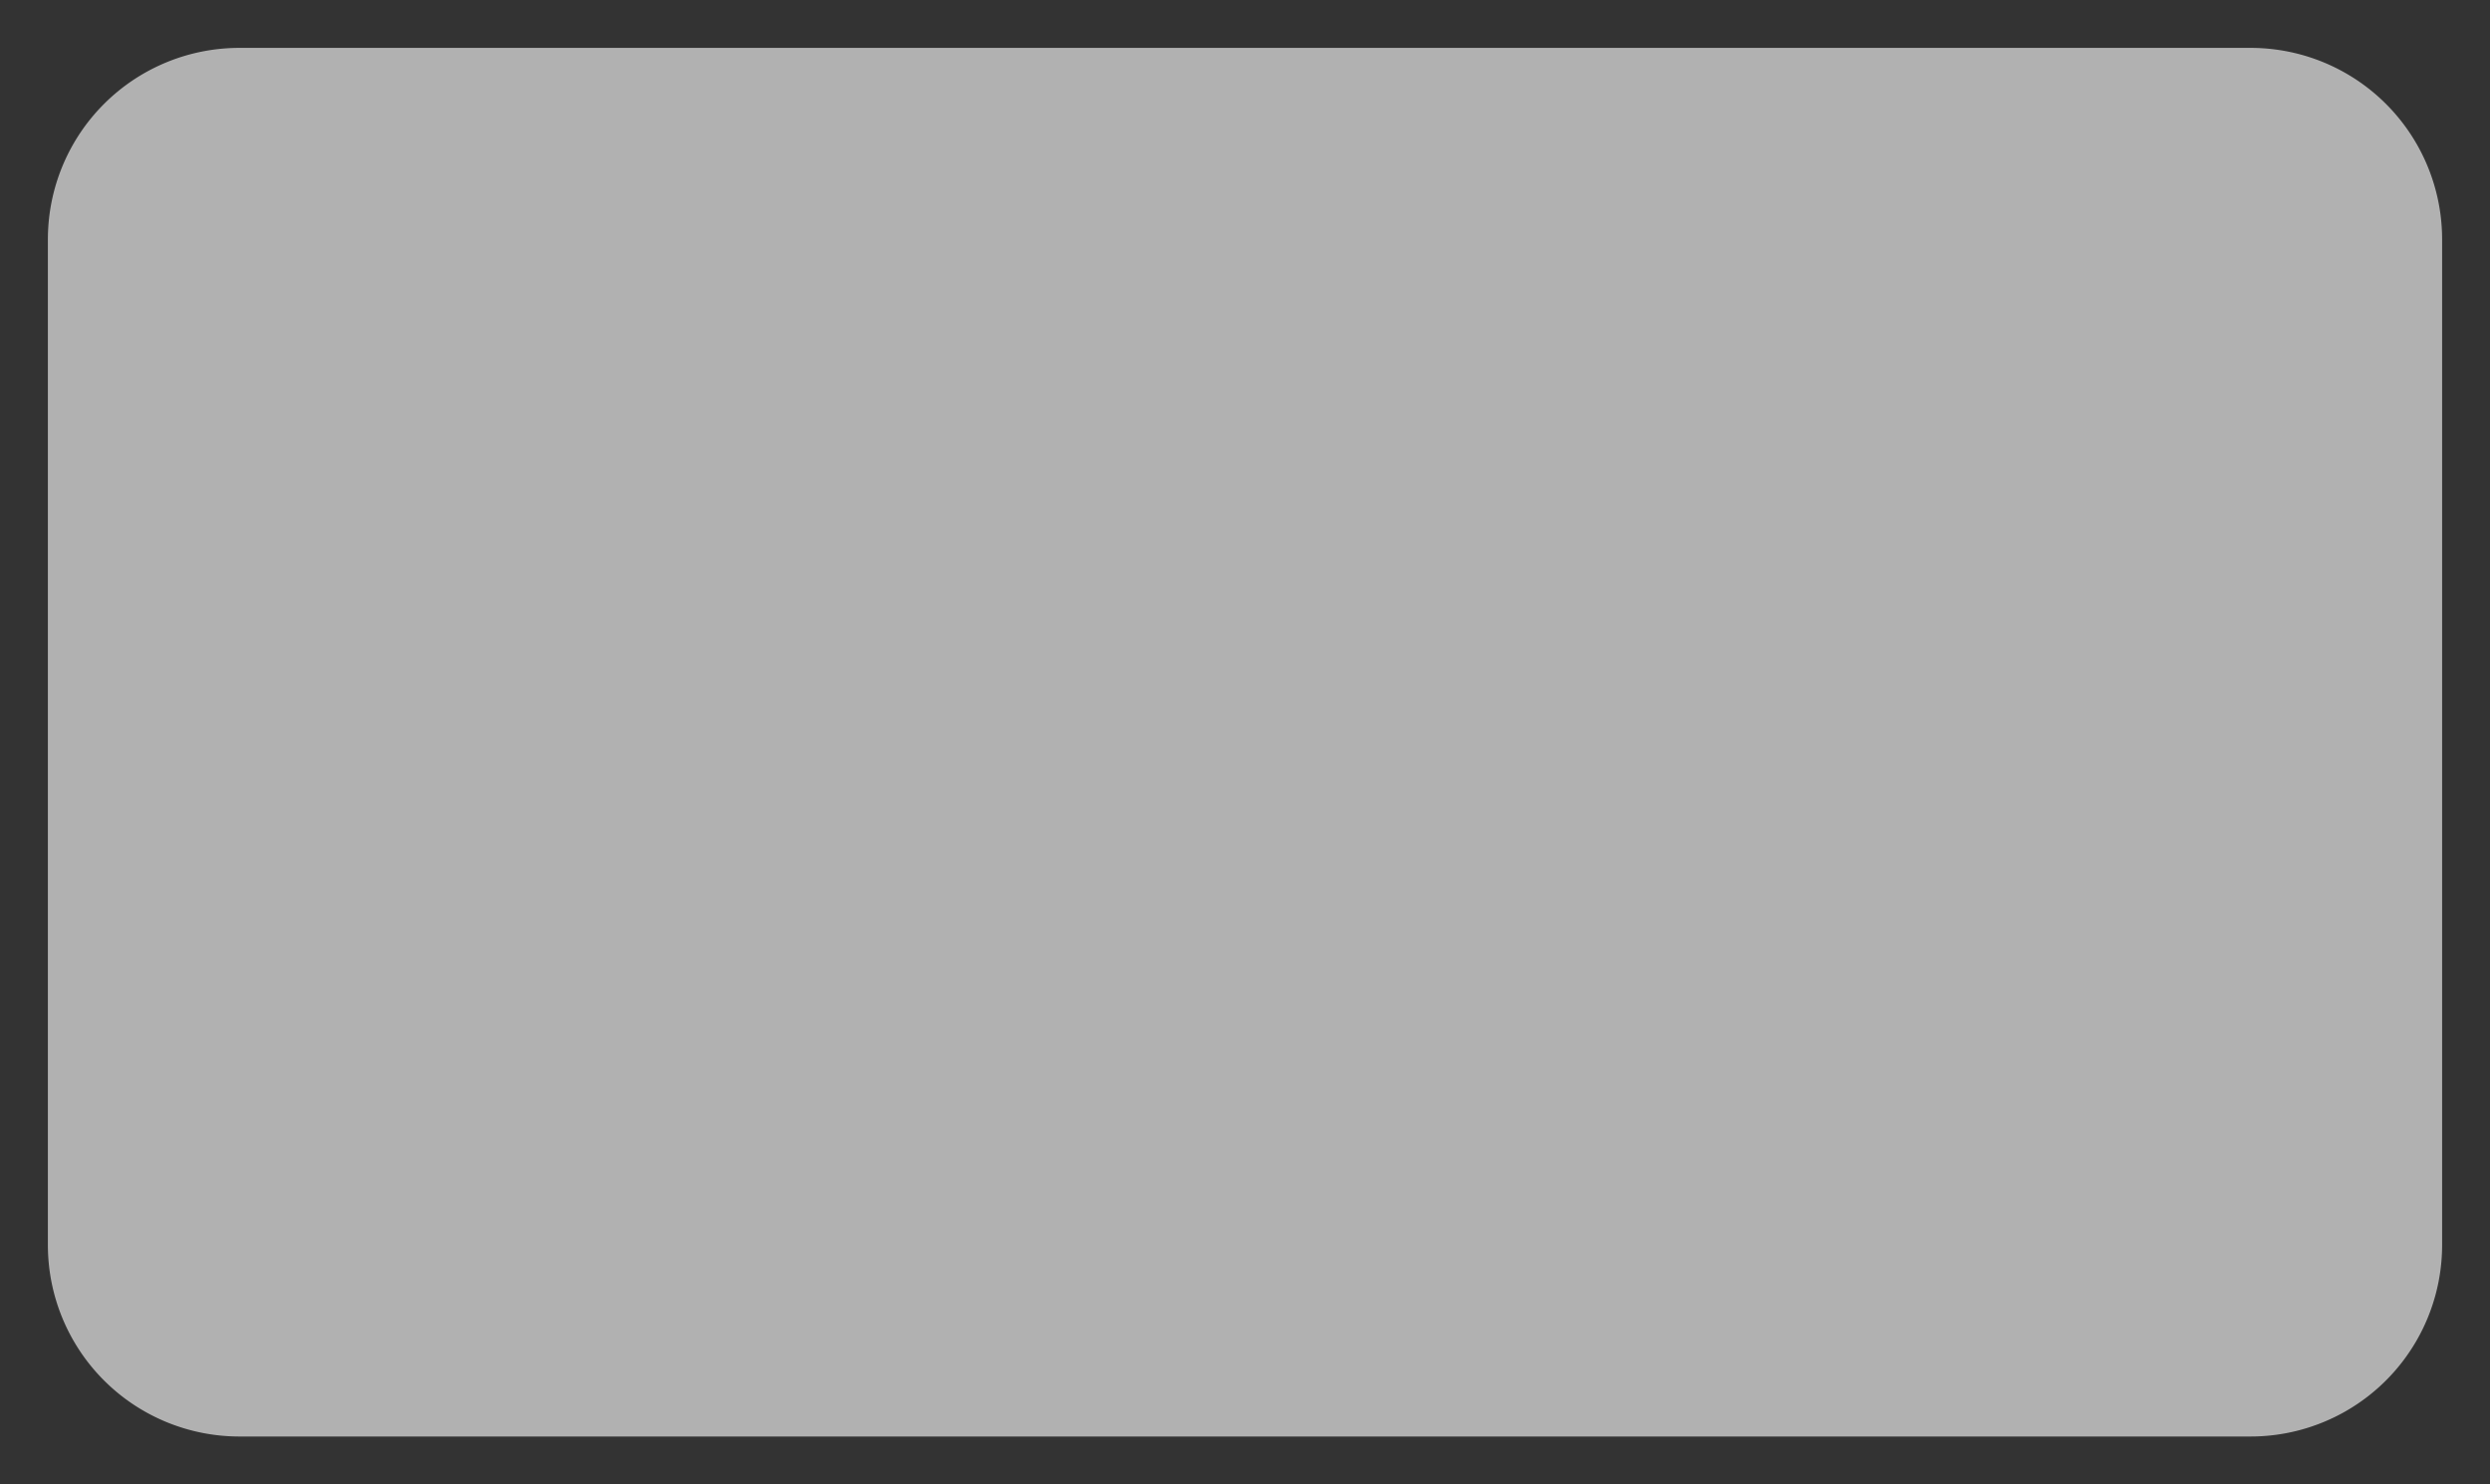 ﻿<?xml version="1.0" encoding="utf-8"?>
<svg version="1.1" xmlns:xlink="http://www.w3.org/1999/xlink" width="52px" height="31px" xmlns="http://www.w3.org/2000/svg">
  <rect width="100%" height="100%" fill="#333333" stroke="none"/>
  <g transform="matrix(1 0 0 1 -22 -19 )">
    <path d="M 23 24  A 4 4 0 0 1 27 20 L 69 20  A 4 4 0 0 1 73 24 L 73 45  A 4 4 0 0 1 69 49 L 27 49  A 4 4 0 0 1 23 45 L 23 24  Z " fill-rule="nonzero" fill="#ffffff" stroke="none" fill-opacity="0.62" />
  </g>
</svg>